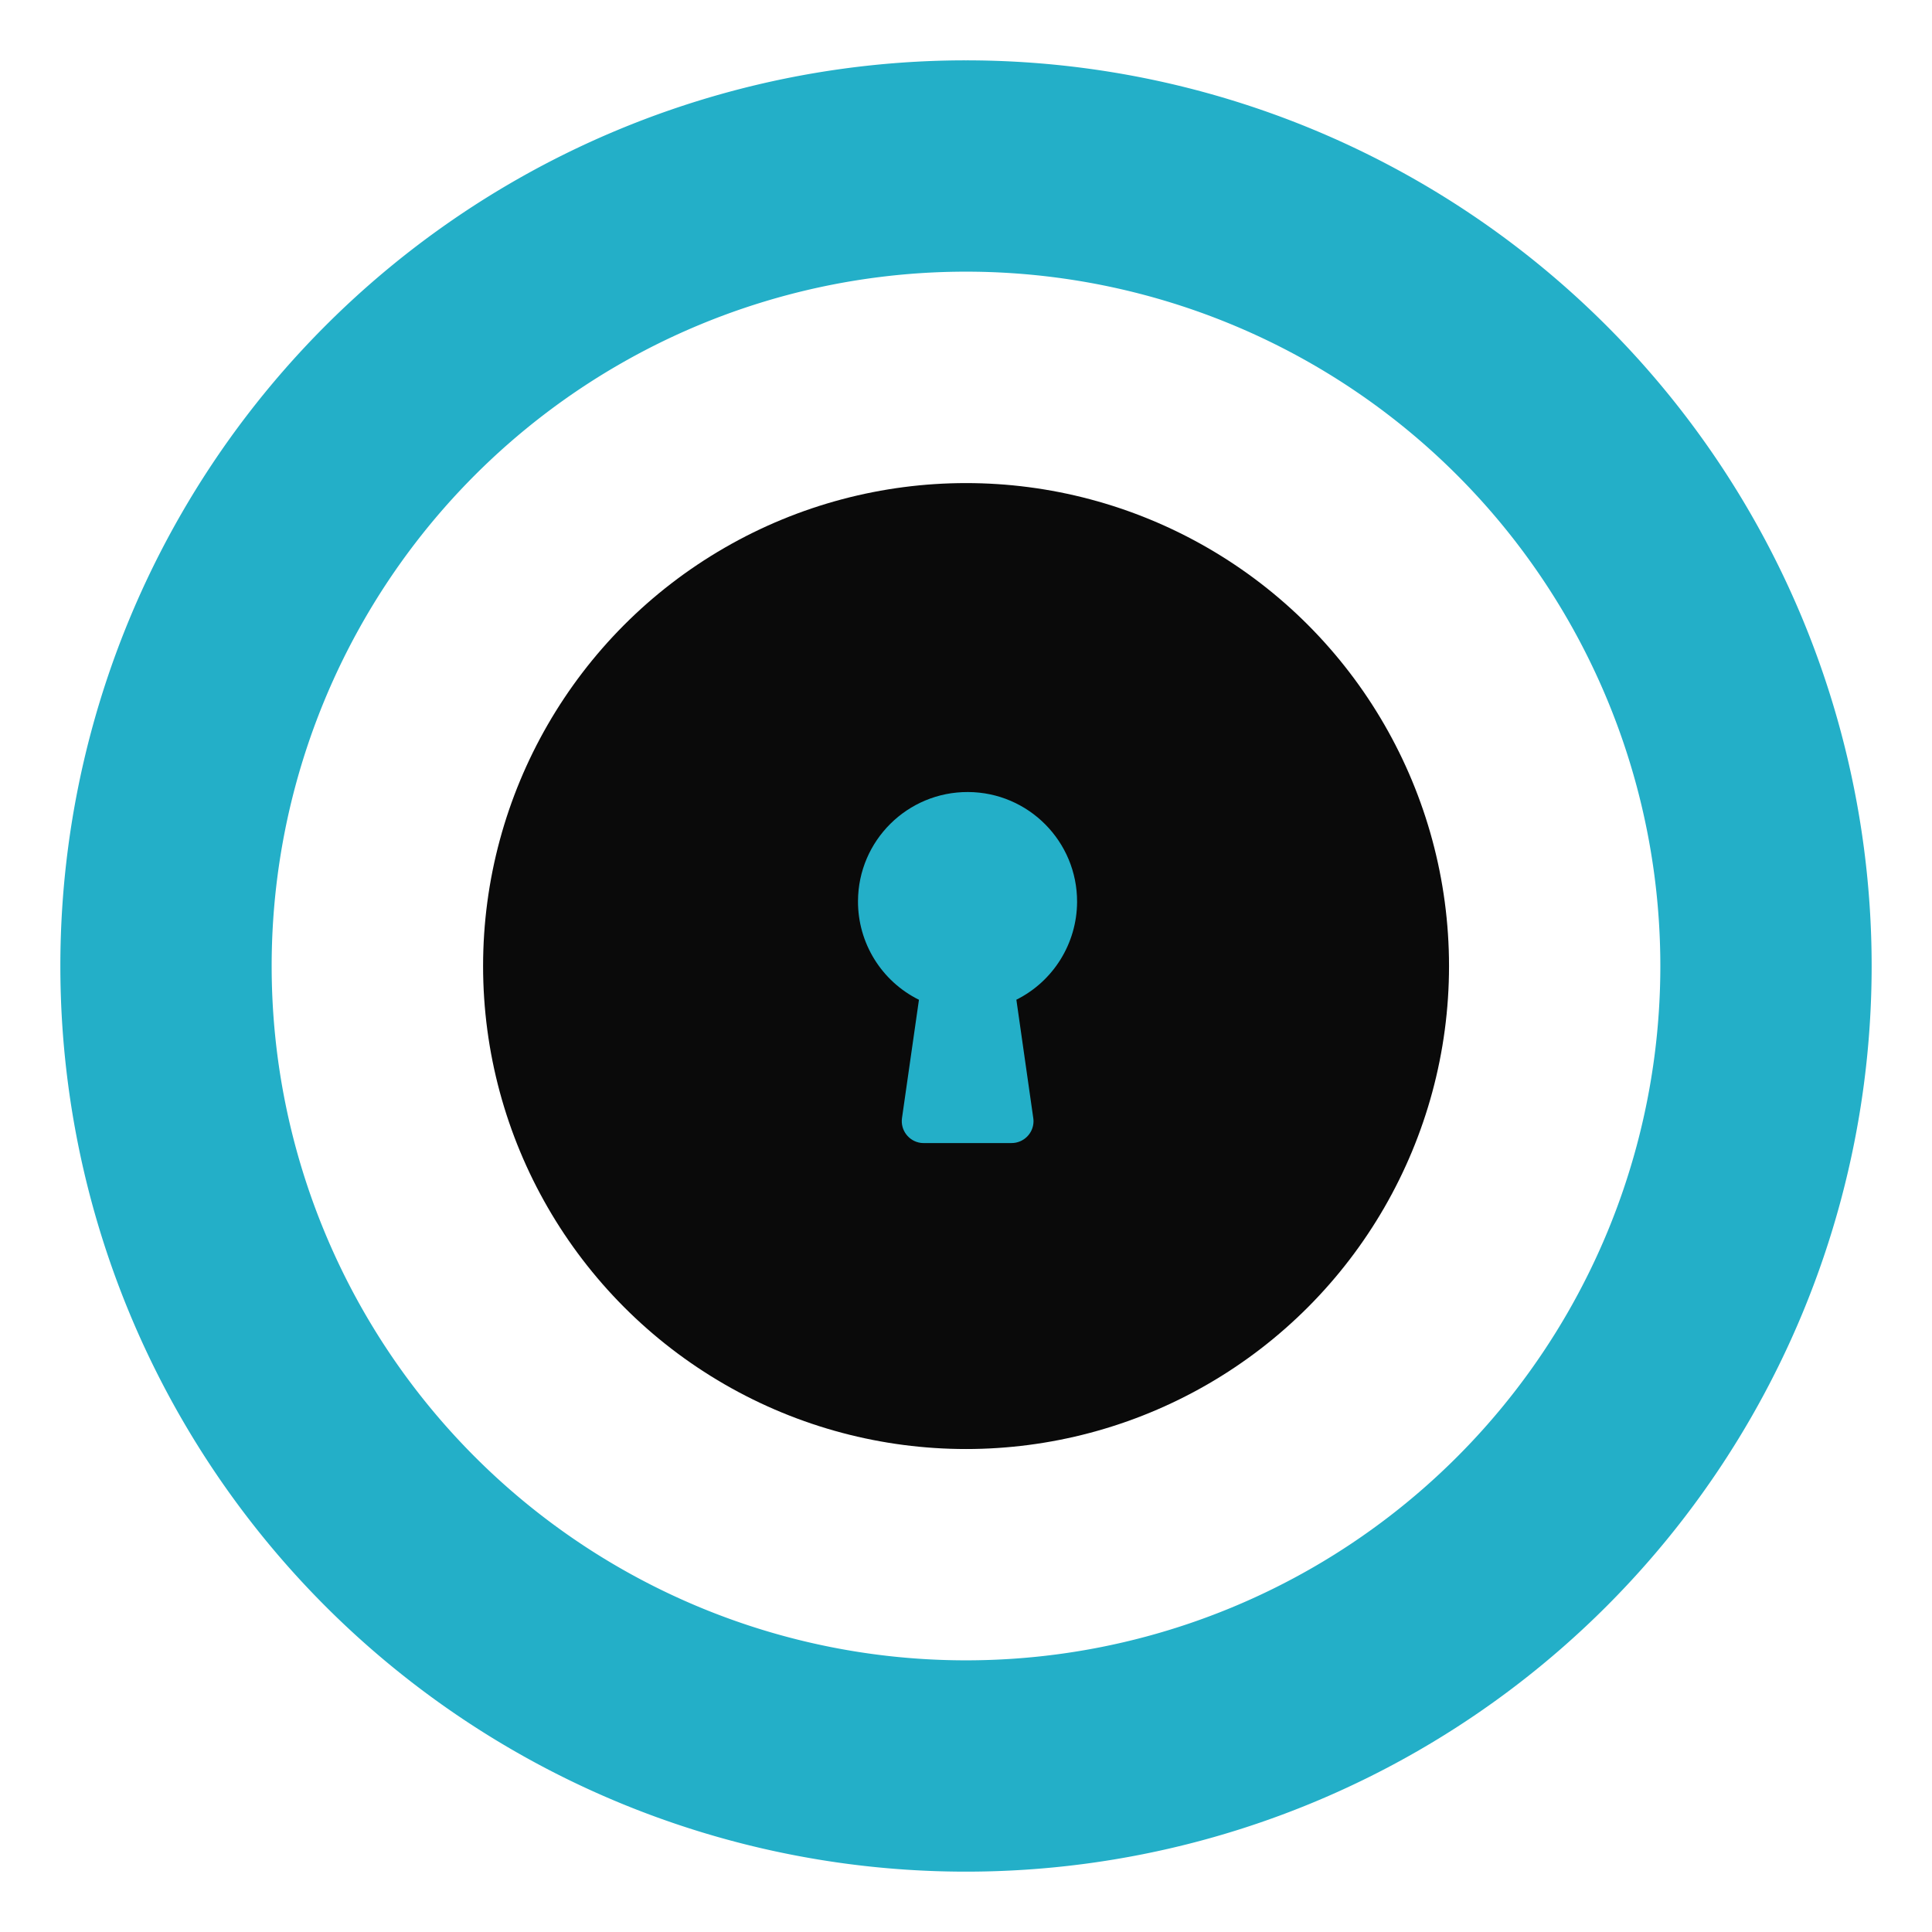 <?xml version="1.0" encoding="UTF-8" standalone="no"?>
<svg
   xmlns:dc="http://purl.org/dc/elements/1.1/"
   xmlns:cc="http://creativecommons.org/ns#"
   xmlns:rdf="http://www.w3.org/1999/02/22-rdf-syntax-ns#"
   xmlns:svg="http://www.w3.org/2000/svg"
   xmlns="http://www.w3.org/2000/svg"
   xmlns:sodipodi="http://sodipodi.sourceforge.net/DTD/sodipodi-0.dtd"
   xmlns:inkscape="http://www.inkscape.org/namespaces/inkscape"
   width="64"
   height="64"
   version="1.1"
   viewBox="0 0 16.933 16.933"
   id="svg37"
   sodipodi:docname="preferences-desktop-user-password.svg"
   inkscape:version="1.0.1 (3bc2e813f5, 2020-09-07)">
  <sodipodi:namedview
     pagecolor="#ffffff"
     bordercolor="#666666"
     borderopacity="1"
     objecttolerance="10"
     gridtolerance="10"
     guidetolerance="10"
     inkscape:pageopacity="0"
     inkscape:pageshadow="2"
     inkscape:window-width="1920"
     inkscape:window-height="978"
     id="namedview39"
     showgrid="true"
     inkscape:snap-bbox="true"
     inkscape:bbox-nodes="true"
     inkscape:snap-bbox-edge-midpoints="true"
     inkscape:zoom="12.984375"
     inkscape:cx="40.627118"
     inkscape:cy="31.282568"
     inkscape:window-x="0"
     inkscape:window-y="0"
     inkscape:window-maximized="1"
     inkscape:current-layer="svg37">
    <inkscape:grid
       type="xygrid"
       id="grid864" />
  </sodipodi:namedview>
  <defs
     id="defs13">
    <filter
       id="filter2761"
       x="-.024"
       y="-.024"
       width="1.048"
       height="1.048"
       color-interpolation-filters="sRGB">
      <feGaussianBlur
         stdDeviation="0.146"
         id="feGaussianBlur2" />
    </filter>
    <linearGradient
       id="linearGradient1024-1"
       x1="1.331"
       x2="15.65"
       y1="15.576"
       y2="1.17"
       gradientTransform="translate(-20.718,-0.074)"
       gradientUnits="userSpaceOnUse">
      <stop
         stop-color="#00c8ff"
         offset="0"
         id="stop5" />
      <stop
         stop-color="#14a0ff"
         offset="1"
         id="stop7" />
    </linearGradient>
    <filter
       id="filter951"
       x="-.101"
       y="-.072"
       width="1.203"
       height="1.143"
       color-interpolation-filters="sRGB">
      <feGaussianBlur
         stdDeviation="15.307"
         id="feGaussianBlur10" />
    </filter>
  </defs>
  <path
     id="path866"
     style="fill:#23afc8;stroke-width:0.851;stroke-linecap:round"
     d="M 8.428,0.529 A 7.937,7.937 0 0 0 0.529,8.467 7.937,7.937 0 0 0 8.466,16.404 7.937,7.937 0 0 0 16.404,8.467 7.937,7.937 0 0 0 8.466,0.529 a 7.937,7.937 0 0 0 -0.038,0 z M 8.466,2.381 A 6.085,6.085 0 0 1 14.552,8.467 6.085,6.085 0 0 1 8.466,14.552 6.085,6.085 0 0 1 2.381,8.467 6.085,6.085 0 0 1 8.466,2.381 Z" />
  <circle
     style="fill:#0a0a0a;fill-opacity:1;stroke-width:1.539;stroke-linecap:round"
     id="path878"
     cx="8.467"
     cy="8.467"
     r="4.233" />
  <path
     id="rect942"
     style="fill:#23afc8;fill-opacity:1;stroke-width:2;stroke-linecap:round"
     d="M 32.016 26.195 C 30.014 26.187 28.385 27.801 28.377 29.803 C 28.371 31.186 29.153 32.453 30.393 33.066 L 29.832 36.979 C 29.776 37.375 30.053 37.743 30.449 37.799 C 30.483 37.804 30.517 37.805 30.551 37.805 L 33.449 37.805 C 33.849 37.809 34.178 37.488 34.182 37.088 C 34.182 37.051 34.179 37.015 34.174 36.979 L 33.615 33.064 C 34.84 32.452 35.615 31.203 35.623 29.834 C 35.631 27.833 34.017 26.204 32.016 26.195 z "
     transform="scale(0.265)" />
</svg>
